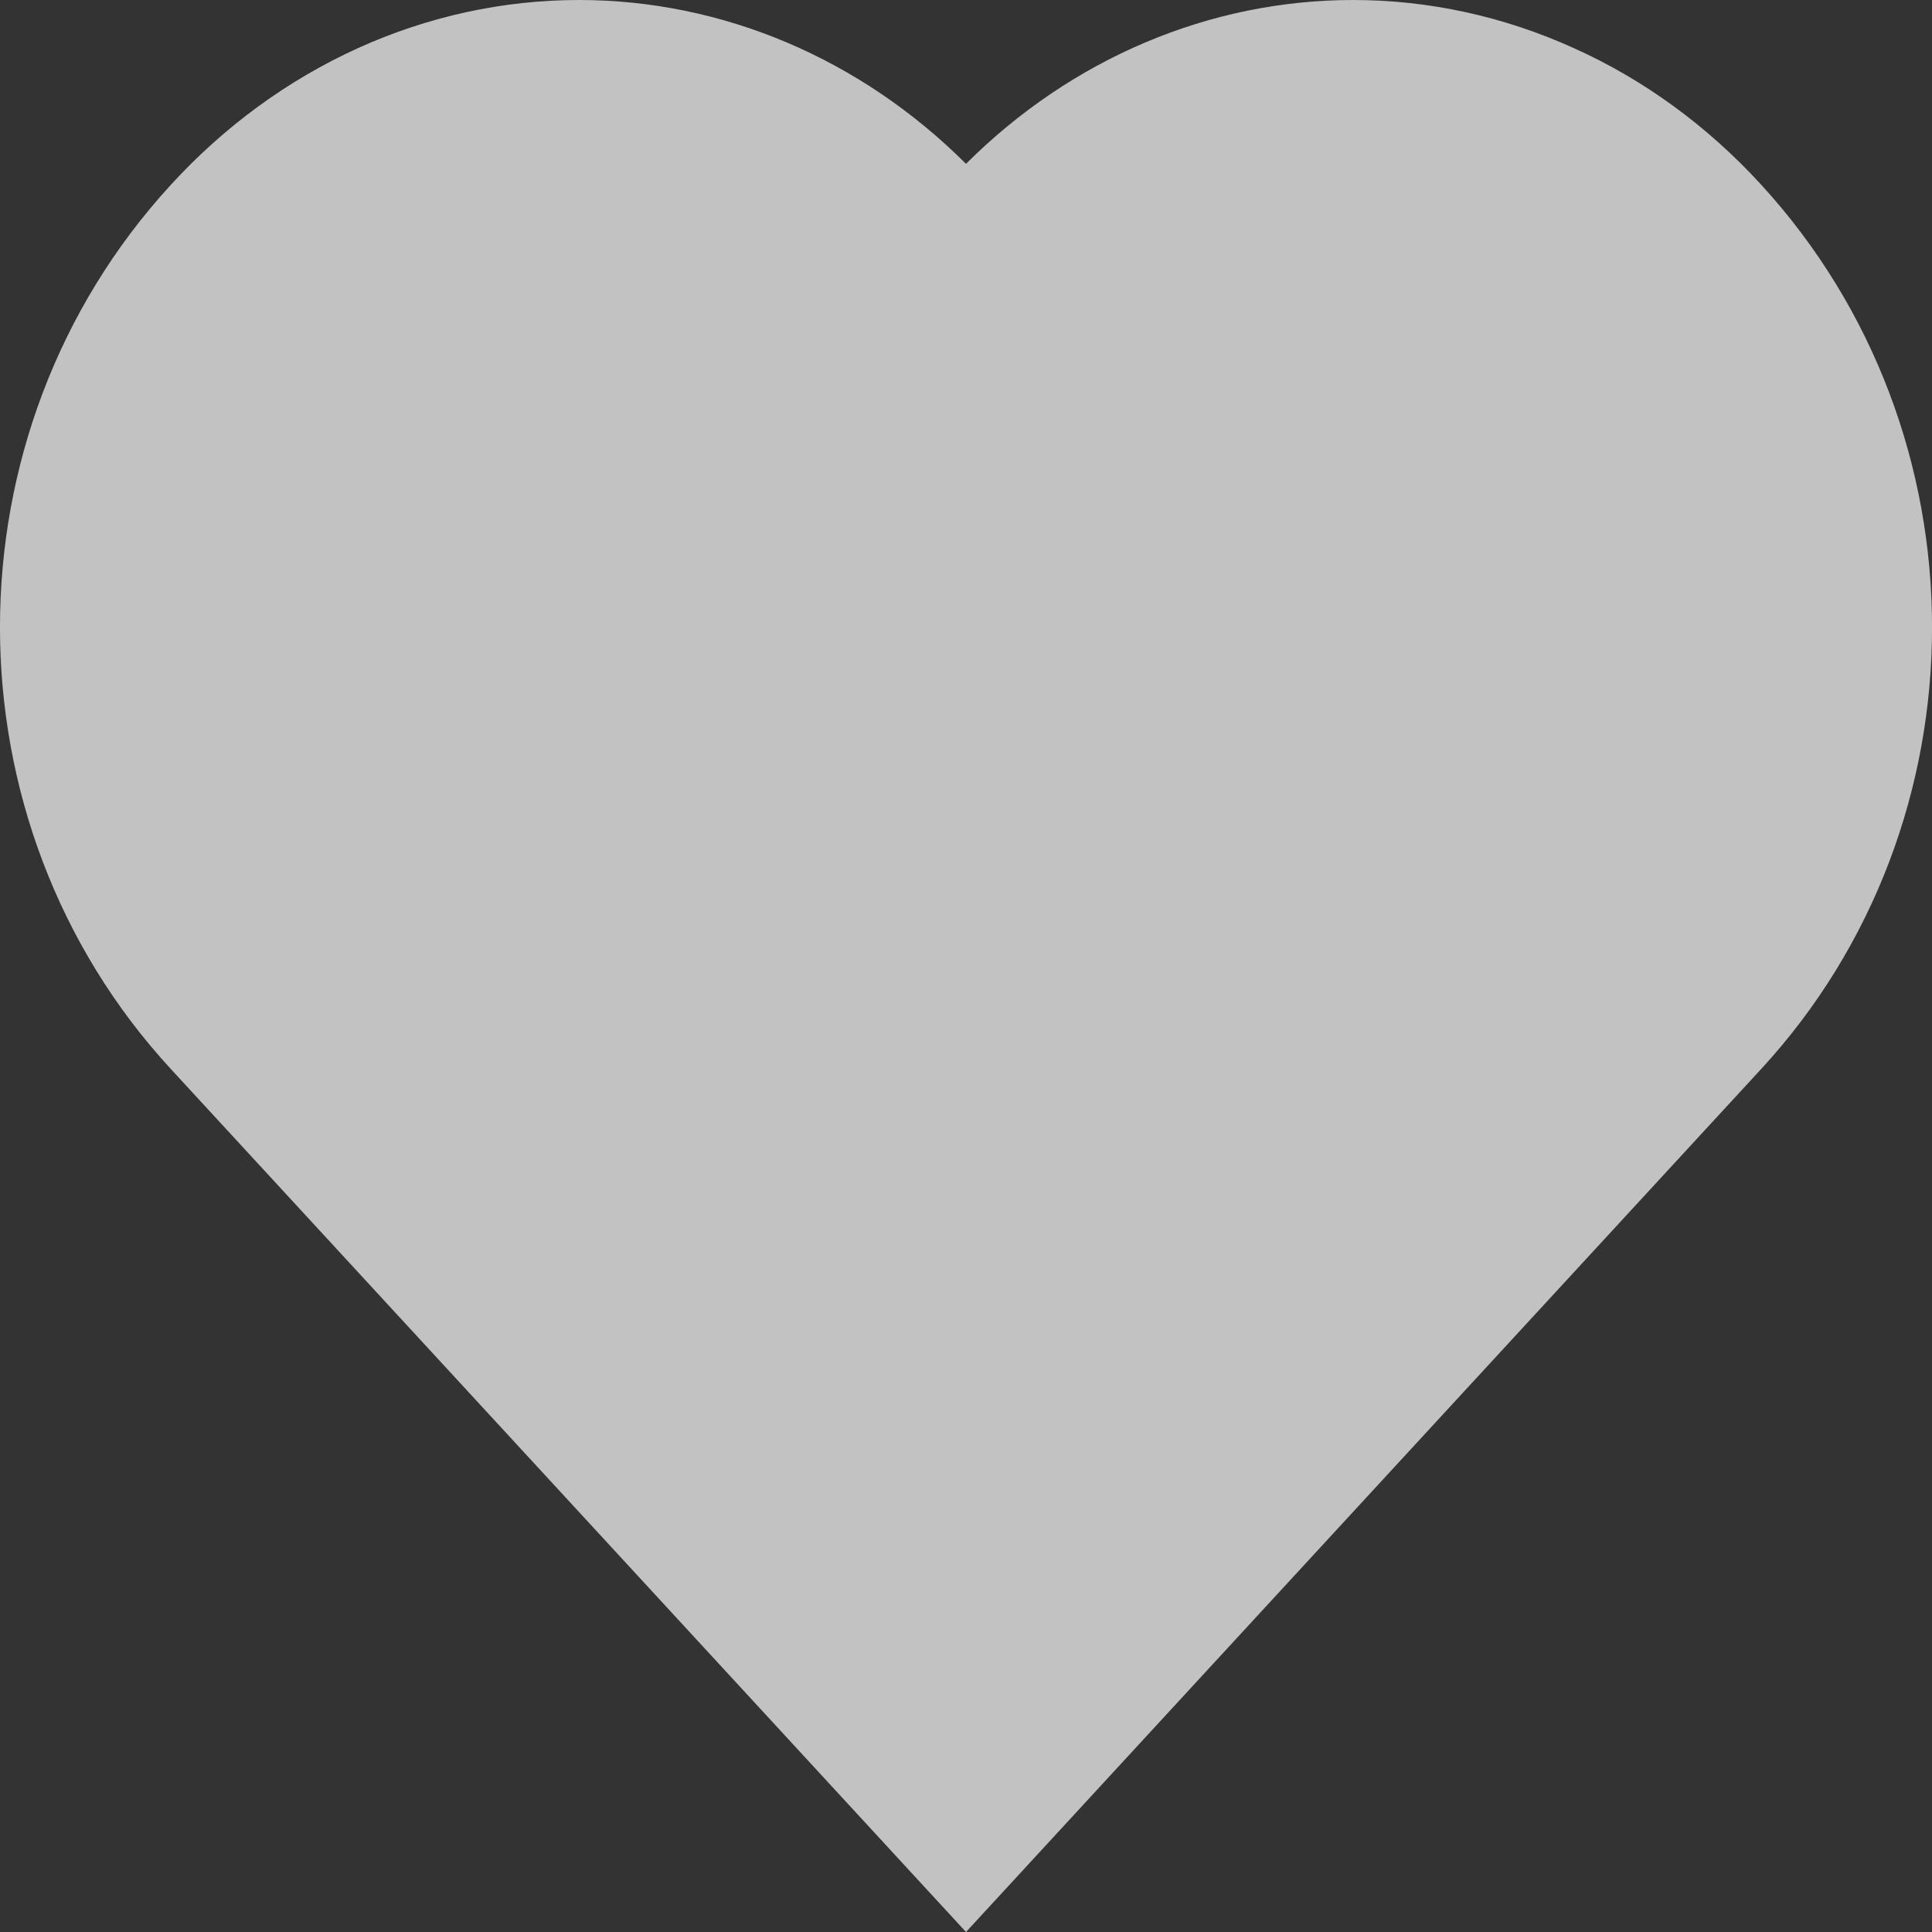 <svg width="10" height="10" viewBox="0 0 10 10" fill="none" xmlns="http://www.w3.org/2000/svg">
<rect x="0" y="0" width="10" height="10" fill="#333333" stroke="none"/>
<path d="M9.114 0.954C8.837 0.652 8.509 0.412 8.146 0.249C7.784 0.085 7.396 0 7.004 0C6.261 0 5.546 0.303 5 0.848C4.454 0.303 3.739 2.53325e-05 2.997 0C2.604 0 2.215 0.085 1.853 0.249C1.49 0.414 1.161 0.654 0.884 0.957C-0.295 2.242 -0.295 4.254 0.885 5.534L5 10L9.115 5.534C10.295 4.254 10.296 2.242 9.114 0.954V0.954Z" fill="white" fill-opacity="0.7"/>
</svg>

